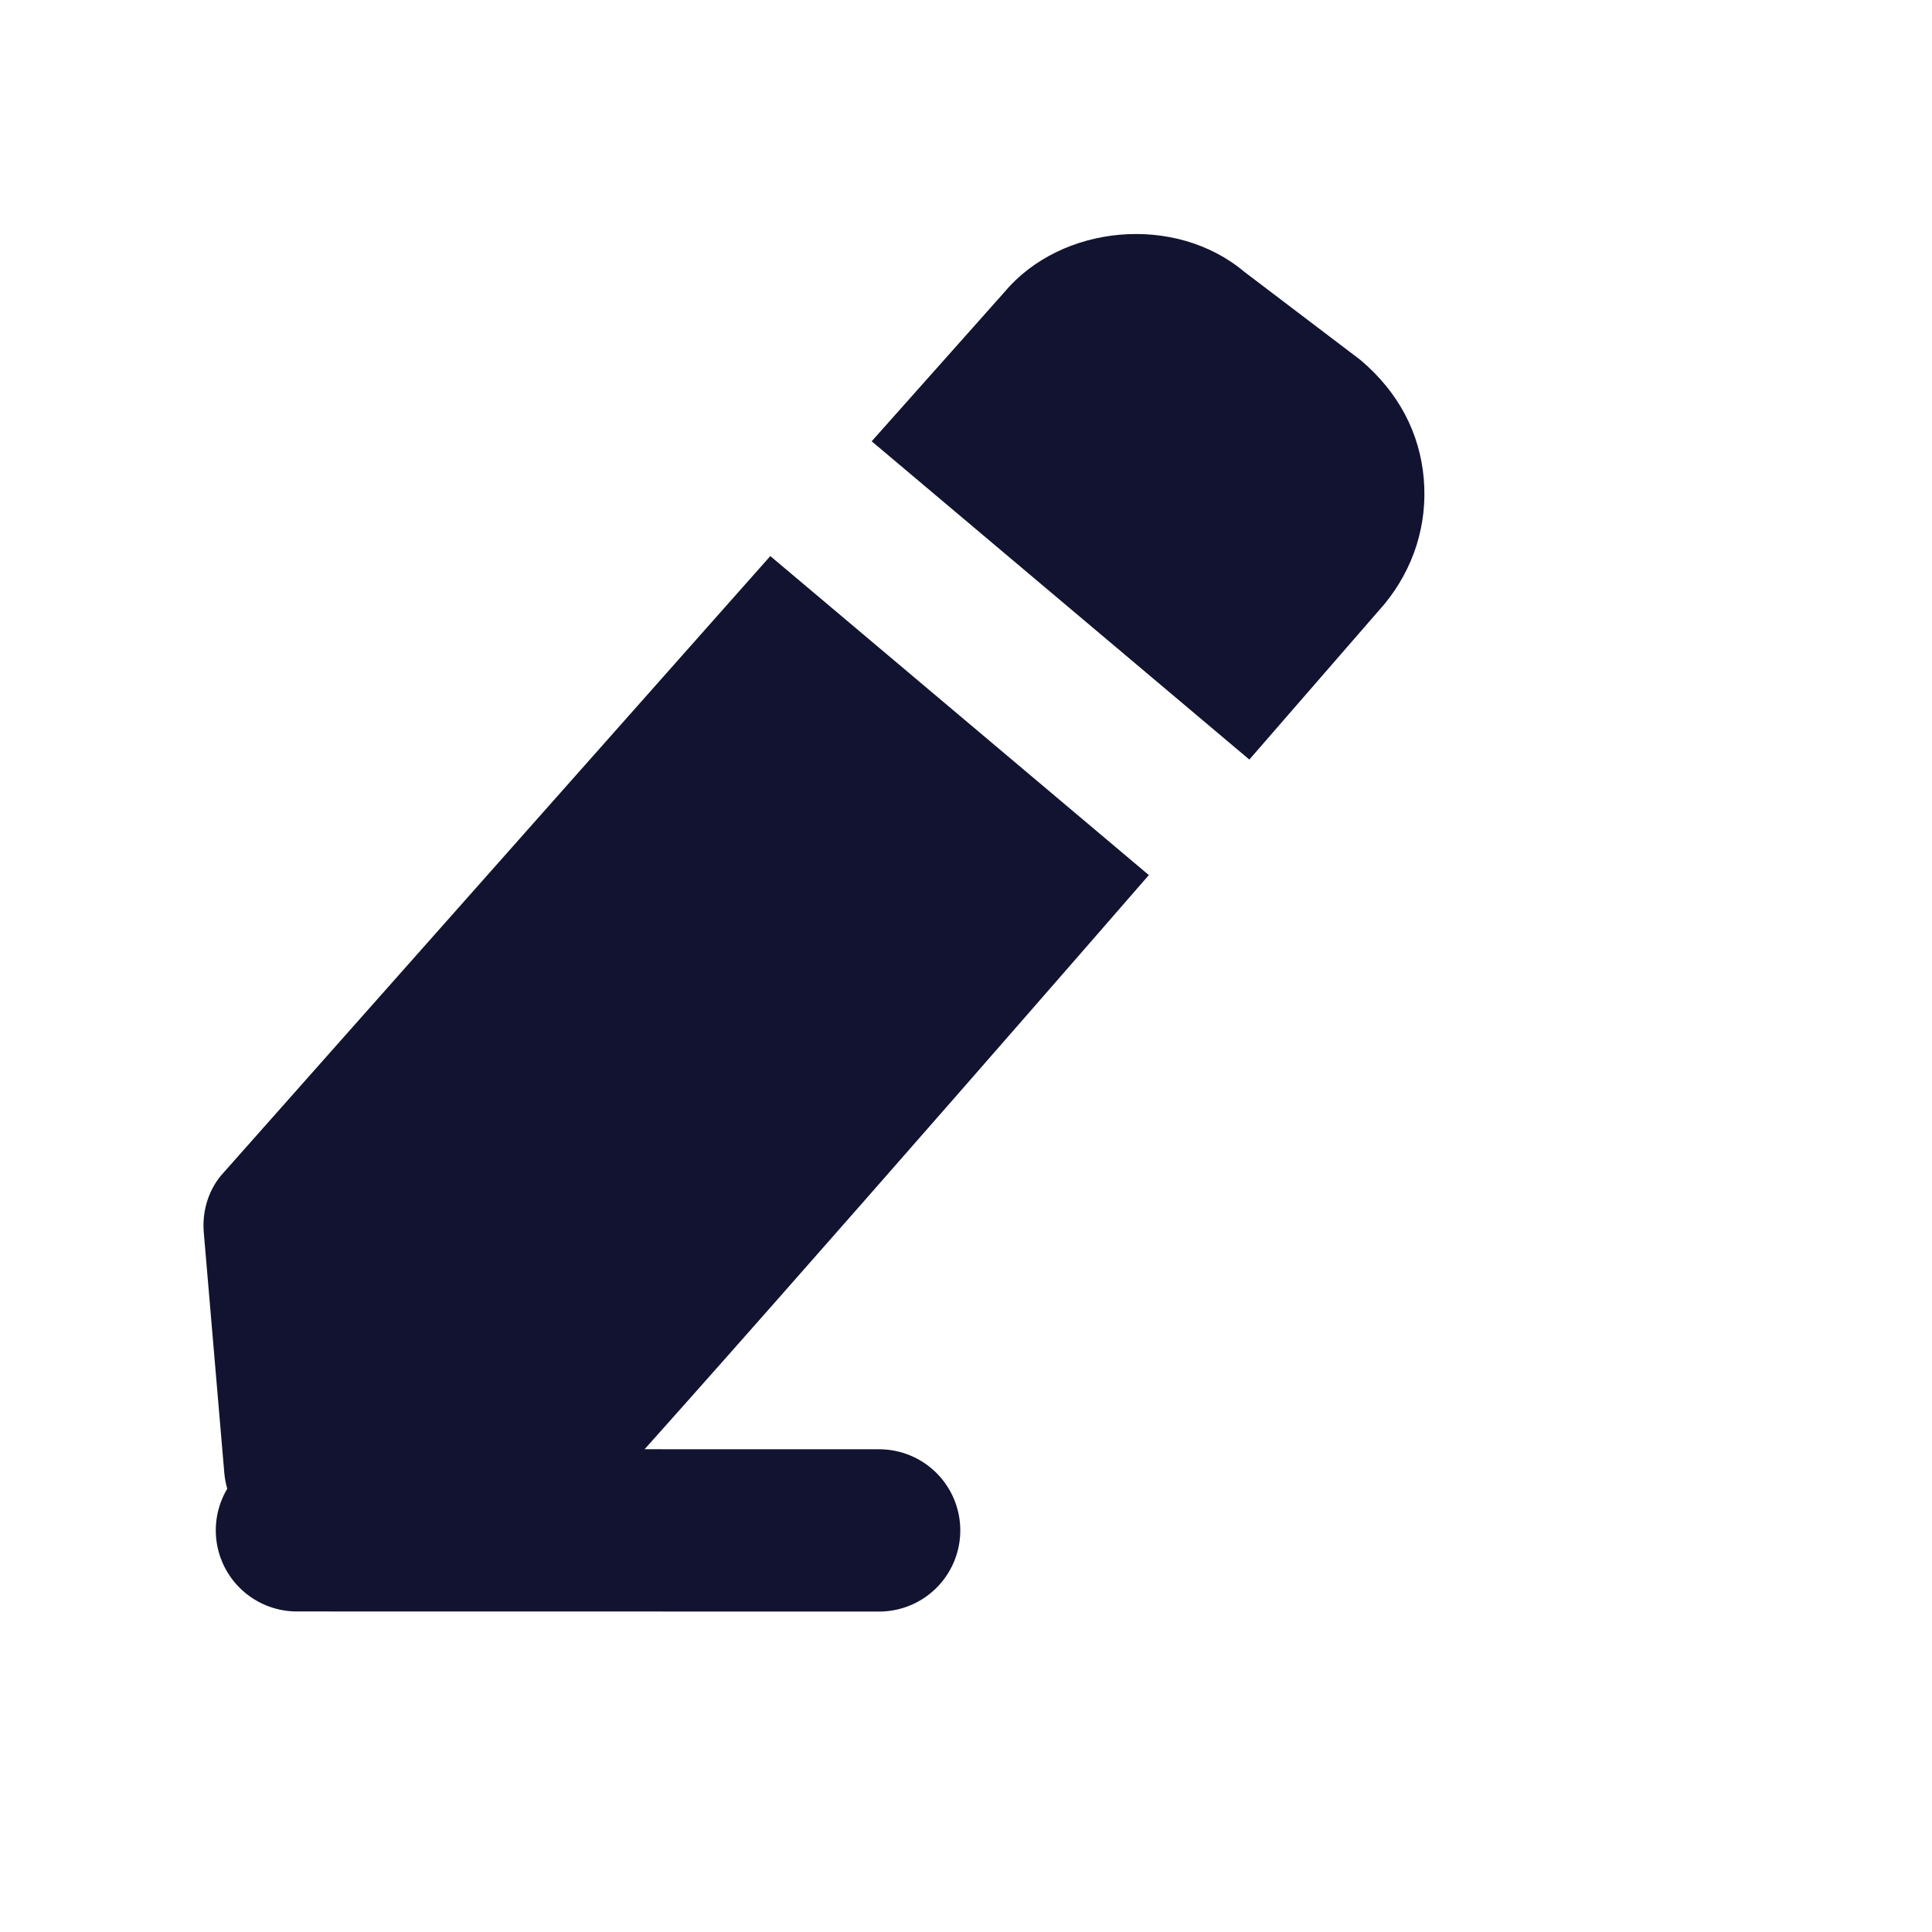 <svg xmlns="http://www.w3.org/2000/svg" xmlns:xlink="http://www.w3.org/1999/xlink" viewBox="0 0 500 500" width="500" height="500" preserveAspectRatio="xMidYMid meet" style="width: 100%; height: 100%; transform: translate3d(0px, 0px, 0px); content-visibility: visible;"><defs><clipPath id="__lottie_element_1289"><rect width="500" height="500" x="0" y="0"/></clipPath><clipPath id="__lottie_element_1291"><path d="M0,0 L500,0 L500,500 L0,500z"/></clipPath></defs><g clip-path="url(#__lottie_element_1289)"><g clip-path="url(#__lottie_element_1291)" transform="matrix(1,0,0,1,0,0)" opacity="1" style="display: block;"><g class="primary design" style="display: none;"><g><path stroke-linecap="round" stroke-linejoin="round" fill-opacity="0" class="primary"/></g><g><path stroke-linecap="round" stroke-linejoin="round" fill-opacity="0" class="primary"/></g></g><g class="primary design" transform="matrix(1,0,0,1,277.852,396.045)" opacity="1" style="display: block;"><g opacity="1" transform="matrix(1,0,0,1,0,0)"><path stroke-linecap="round" stroke-linejoin="round" fill-opacity="0" class="primary" stroke="rgb(18,19,49)" stroke-opacity="1" stroke-width="42" d=" M-201.008,0 C-201.008,0 -50.331,0.024 -50.331,0.024"/></g></g><g class="primary design" transform="matrix(1,0,0,1,277.852,396.045)" opacity="1" style="display: none;"><g opacity="1" transform="matrix(1,0,0,1,0,0)"><path stroke-linecap="round" stroke-linejoin="round" fill-opacity="0" class="primary" stroke="rgb(18,19,49)" stroke-opacity="1" stroke-width="42" d=" M-201.713,0 C-139.828,0 158.855,0 158.855,0"/></g></g><g class="primary design" transform="matrix(1,0,0,1,0,0)" opacity="1" style="display: none;"><g opacity="1" transform="matrix(1,0,0,1,314.629,153.086)"><path class="primary" fill="rgb(18,19,49)" fill-opacity="1" d=" M57.917,31.914 C66.251,23.372 70.833,12.331 70.833,0.456 C70.833,-11.419 66.251,-22.46 57.084,-31.627 C57.084,-31.627 29.167,-56.836 29.167,-56.836 C12.501,-73.502 -17.083,-73.085 -33.125,-57.044 C-33.125,-57.044 -70.833,-21.21 -70.833,-21.21 C-70.833,-21.21 19.583,69.206 19.583,69.206 C19.583,69.206 57.917,31.914 57.917,31.914z"/></g><g opacity="1" transform="matrix(1,0,0,1,250.046,288.646)"><path class="primary" fill="rgb(18,19,49)" fill-opacity="1" d=" M187.5,86.354 C187.5,86.354 -73.461,86.354 -73.461,86.354 C-73.461,86.354 54.166,-37.396 54.166,-37.396 C54.166,-37.396 -36.458,-128.021 -36.458,-128.021 C-36.458,-128.021 -201.875,29.688 -201.875,29.688 C-206.042,33.438 -208.333,39.062 -208.333,44.687 C-208.333,44.687 -208.333,107.187 -208.333,107.187 C-208.333,118.645 -198.958,128.021 -187.5,128.021 C-187.5,128.021 -125,128.021 -125,128.021 C-125,128.021 187.5,128.021 187.5,128.021 C198.958,128.021 208.333,118.645 208.333,107.187 C208.333,95.729 198.958,86.354 187.5,86.354z"/></g></g><g class="primary design" transform="matrix(1,0,0,1,0,0)" opacity="1" style="display: none;"><g opacity="1" transform="matrix(1,0,0,1,314.629,153.086)"><path class="primary" fill="rgb(18,19,49)" fill-opacity="1" d=" M57.917,31.914 C66.251,23.372 70.833,12.331 70.833,0.456 C70.833,-11.419 66.251,-22.46 57.084,-31.627 C57.084,-31.627 29.167,-56.836 29.167,-56.836 C12.501,-73.502 -17.083,-73.085 -33.125,-57.044 C-33.125,-57.044 -70.833,-21.21 -70.833,-21.21 C-70.833,-21.21 19.583,69.206 19.583,69.206 C19.583,69.206 57.917,31.914 57.917,31.914z"/></g><g opacity="1" transform="matrix(1,0,0,1,250.046,288.646)"><path class="primary" fill="rgb(18,19,49)" fill-opacity="1" d=" M187.5,86.354 C187.5,86.354 -73.461,86.354 -73.461,86.354 C-73.461,86.354 54.166,-37.396 54.166,-37.396 C54.166,-37.396 -36.458,-128.021 -36.458,-128.021 C-36.458,-128.021 -201.875,29.688 -201.875,29.688 C-206.042,33.438 -208.333,39.062 -208.333,44.687 C-208.333,44.687 -208.333,107.187 -208.333,107.187 C-208.333,118.645 -198.958,128.021 -187.5,128.021 C-187.5,128.021 -125,128.021 -125,128.021 C-125,128.021 187.5,128.021 187.5,128.021 C198.958,128.021 208.333,118.645 208.333,107.187 C208.333,95.729 198.958,86.354 187.5,86.354z"/></g></g><g class="primary design" transform="matrix(0.996,-0.085,0.085,0.996,-17.144,-9.53)" opacity="1" style="display: block;"><g opacity="1" transform="matrix(1,0,0,1,314.629,153.086)"><path class="primary" fill="rgb(18,19,49)" fill-opacity="1" d=" M45.469,44.193 C53.803,35.651 58.385,24.61 58.385,12.735 C58.385,0.86 53.803,-10.181 44.636,-19.348 C44.636,-19.348 16.719,-44.557 16.719,-44.557 C0.053,-61.223 -29.531,-60.806 -45.573,-44.765 C-45.573,-44.765 -83.209,-9.103 -83.209,-9.103 C-83.209,-9.103 7.207,81.312 7.207,81.312 C7.207,81.312 45.469,44.193 45.469,44.193z"/></g><g opacity="1" transform="matrix(1,0,0,1,250.046,288.646)"><path class="primary" fill="rgb(18,19,49)" fill-opacity="1" d=" M43.323,-26.662 C43.323,-26.662 -47.301,-117.287 -47.301,-117.287 C-47.301,-117.287 -201.875,29.688 -201.875,29.688 C-206.042,33.438 -208.333,39.062 -208.333,44.687 C-208.333,44.687 -208.333,107.187 -208.333,107.187 C-208.333,118.645 -198.958,128.021 -187.5,128.021 C-187.5,128.021 -152.196,128.274 -134.546,128.036 C-121.046,127.854 -114.296,124.354 -108.744,119.147 C-53.812,67.628 43.323,-26.662 43.323,-26.662z"/></g></g></g></g></svg>